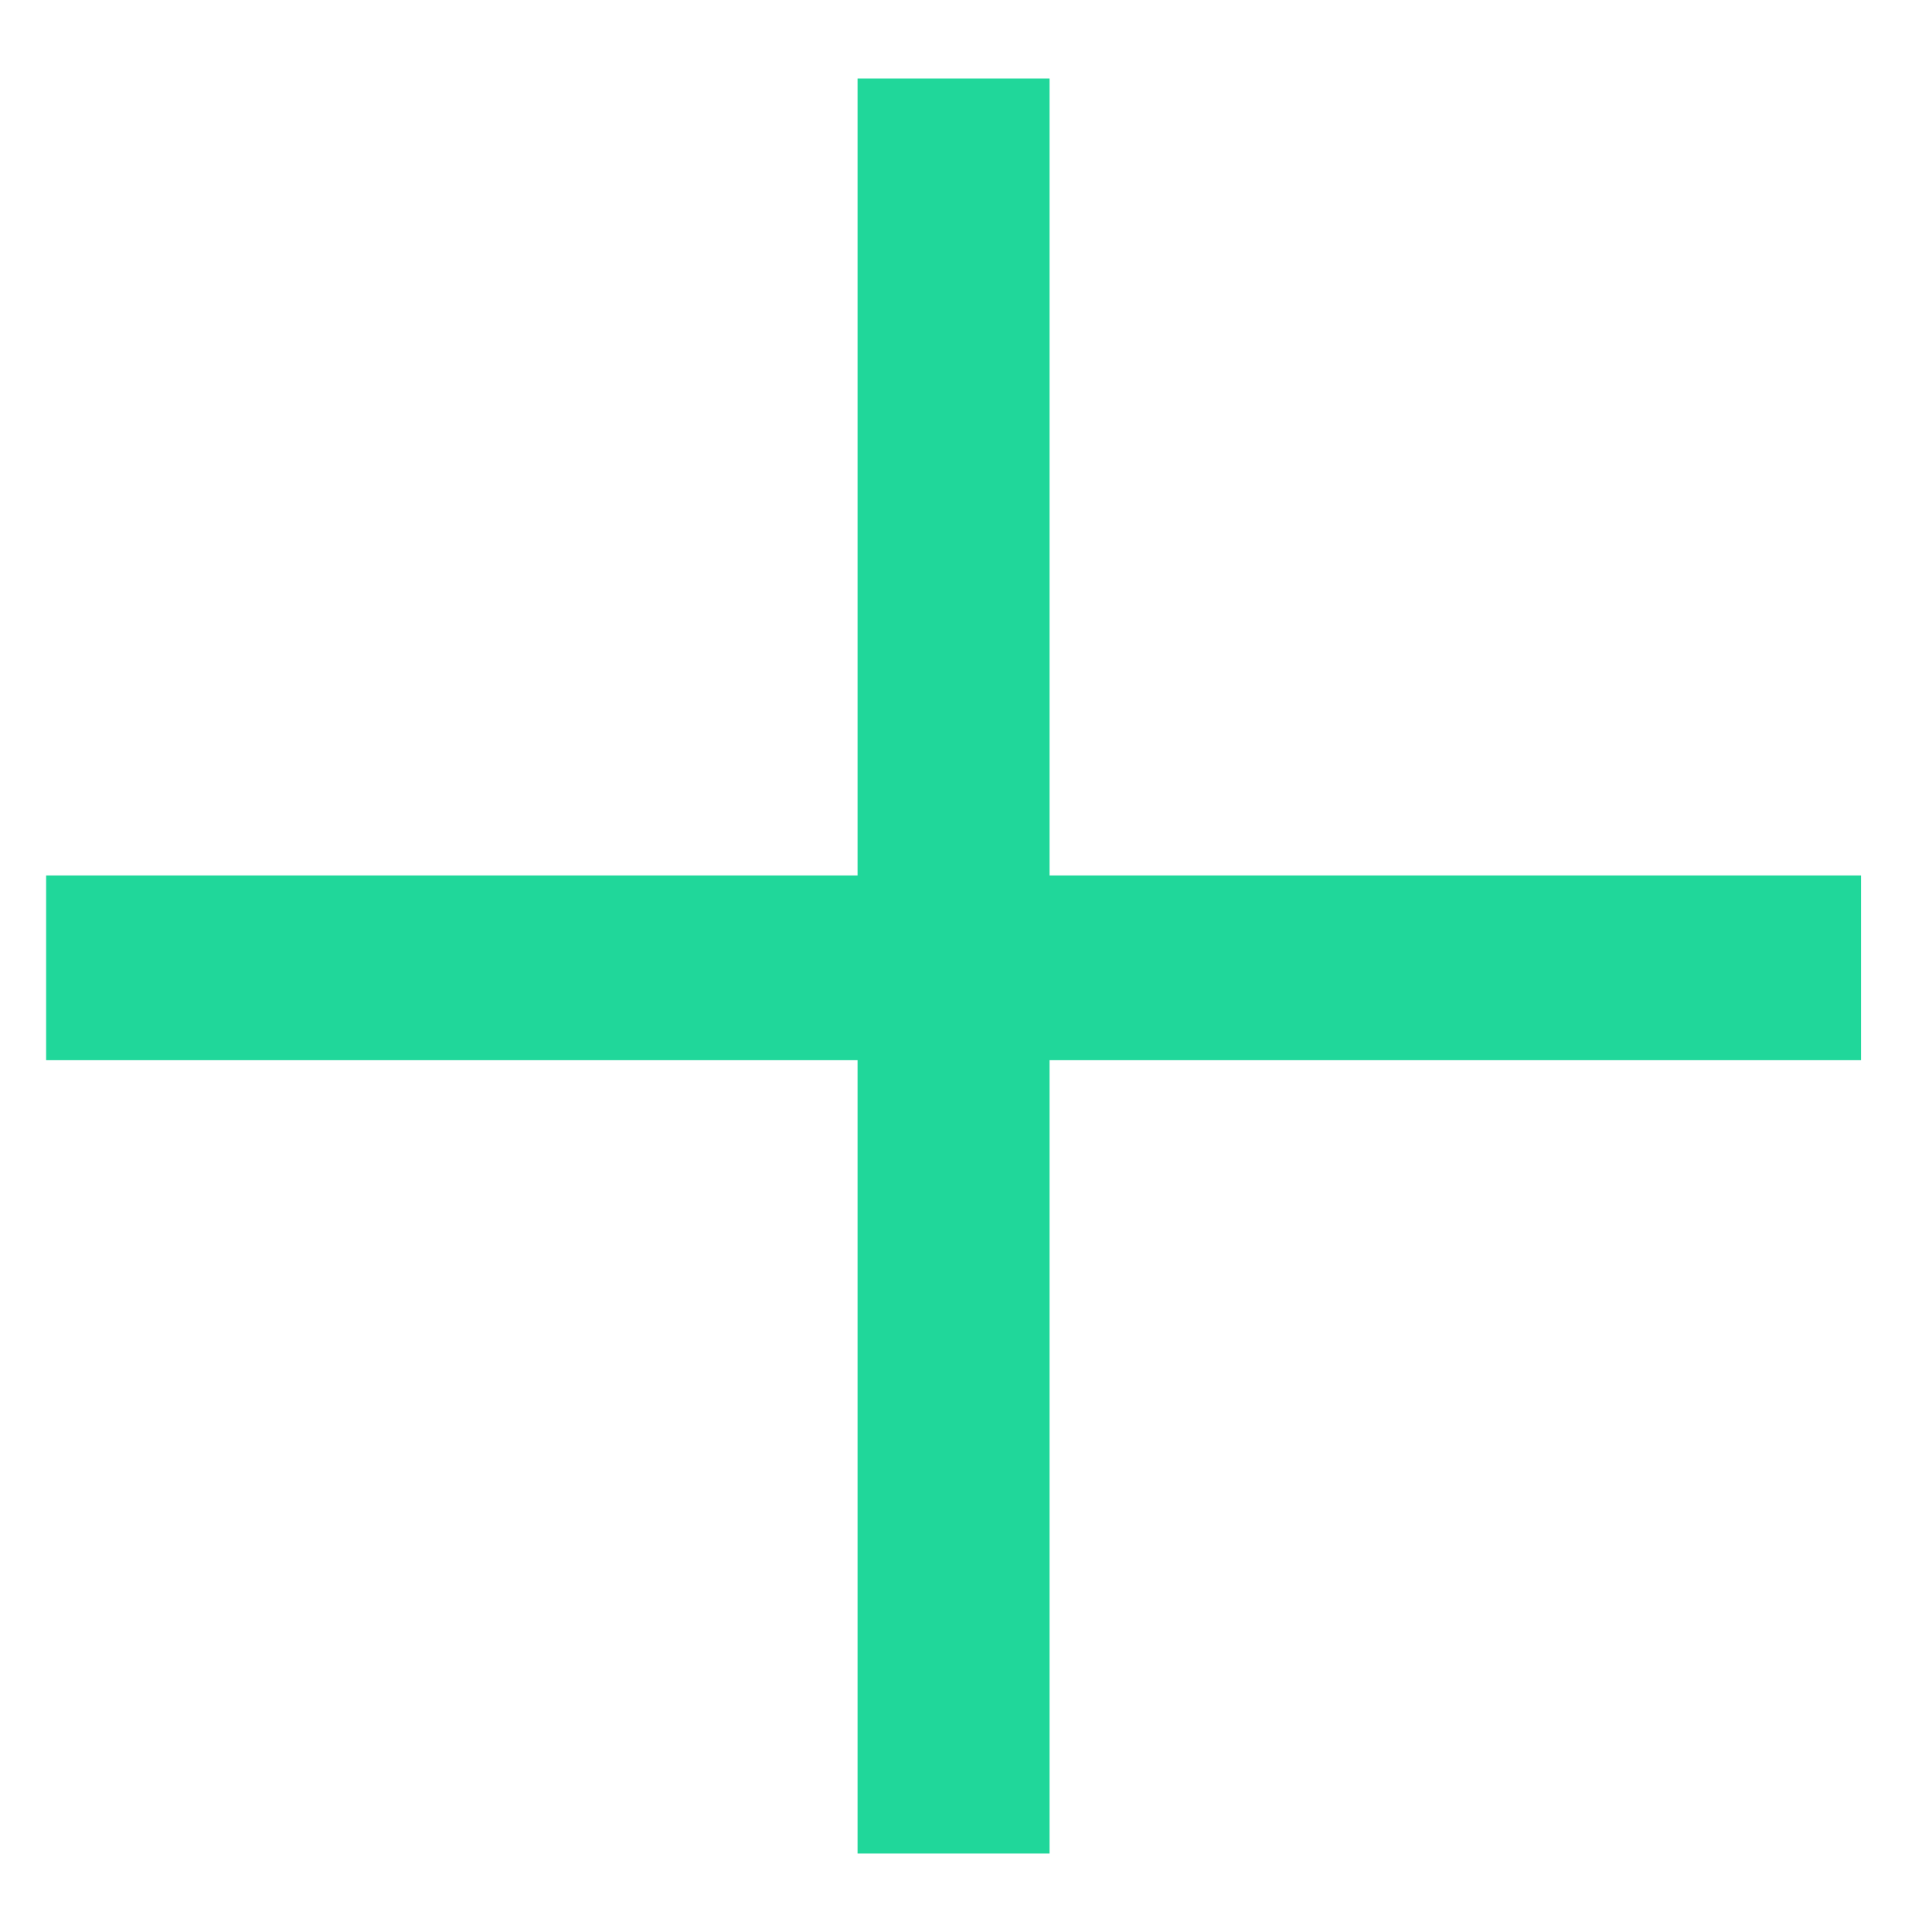 <svg width="16" height="16" viewBox="0 0 16 16" fill="none" xmlns="http://www.w3.org/2000/svg">
<path d="M8.692 0.65V7.25H15.412V8.78H8.692V15.35H7.102V8.78H0.382V7.25H7.102V0.65H8.692Z" fill="#20D79A"/>
</svg>

